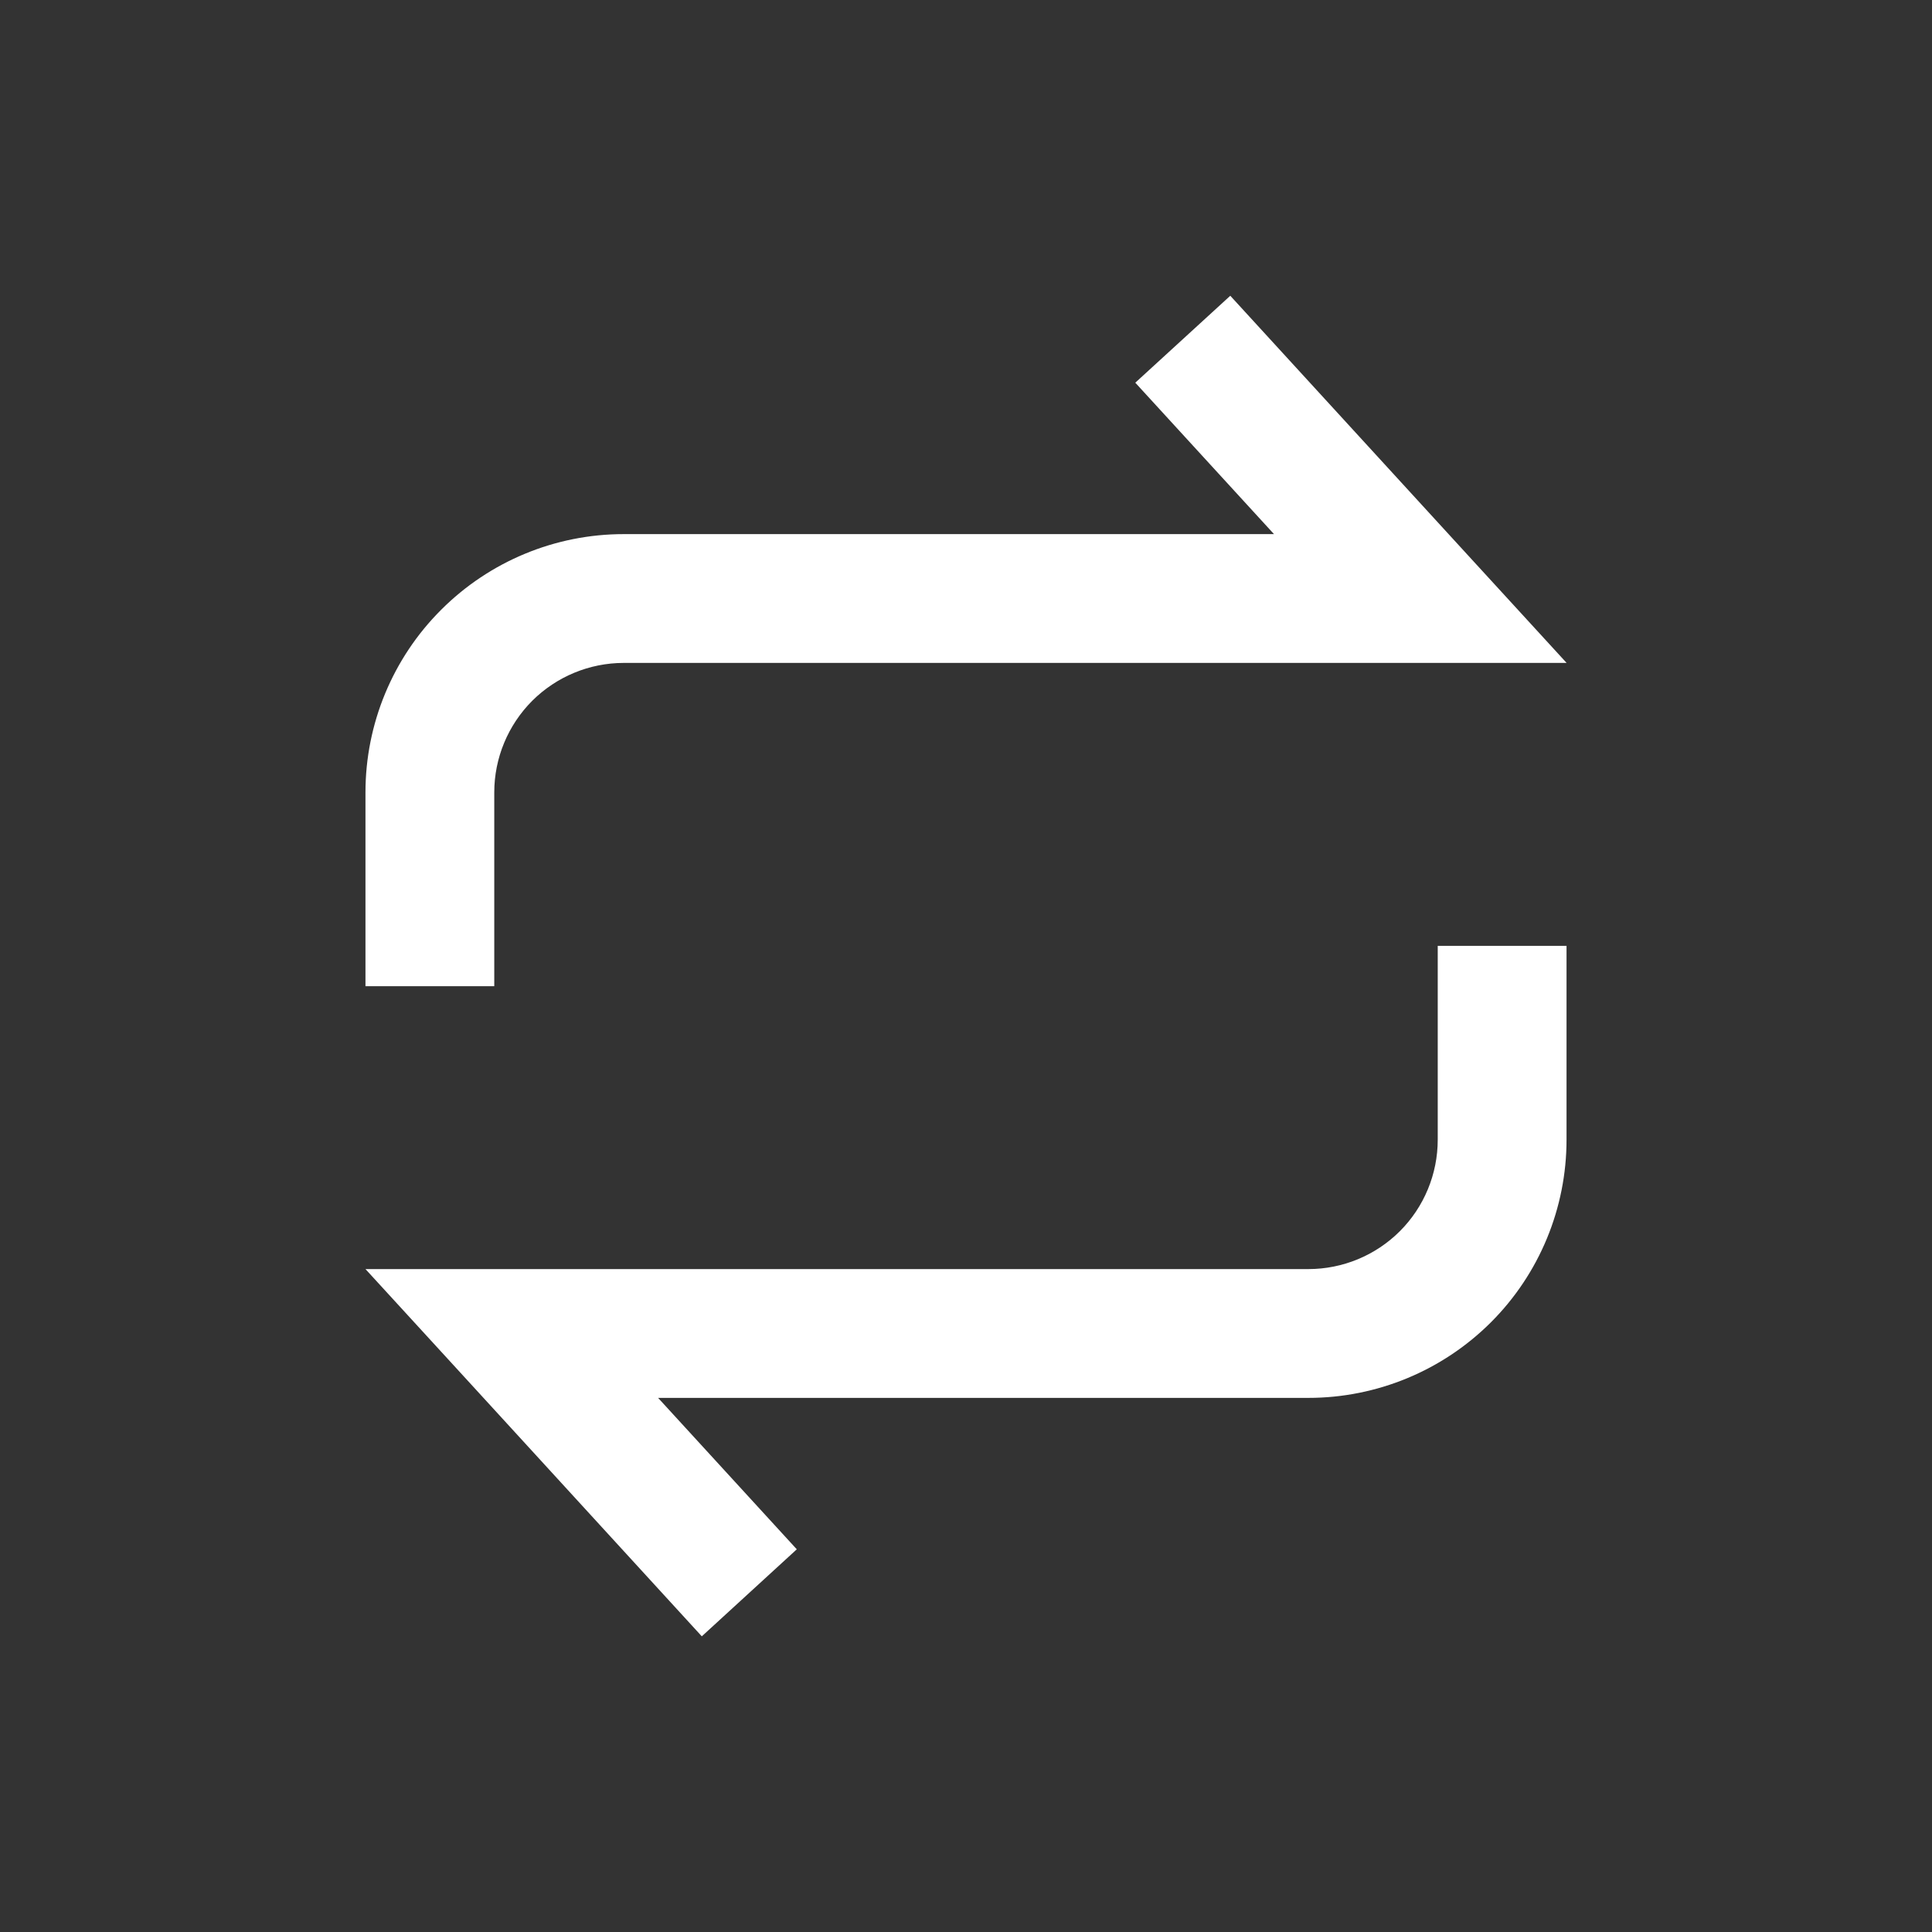 <?xml version="1.0" encoding="utf-8" ?>
<svg baseProfile="full" height="24.0" version="1.1" viewBox="0 0 24.0 24.0" width="24.0" xmlns="http://www.w3.org/2000/svg" xmlns:ev="http://www.w3.org/2001/xml-events" xmlns:xlink="http://www.w3.org/1999/xlink"><rect x="0" y="0" width="24.0" height="24.0" fill="#333333" stroke="none"/><defs /><path d="M9.898,19.246L8.175,17.365L16.253,17.365C17.104,17.365 17.919,17.027 18.521,16.426C19.123,15.824 19.46,15.008 19.46,14.158L19.46,11.75L17.86,11.75L17.86,14.158C17.86,14.584 17.691,14.993 17.39,15.294C17.088,15.596 16.679,15.765 16.253,15.765L6.358,15.765L4.54,15.765L5.768,17.105L8.718,20.327L9.898,19.246ZM14.103,4.754L15.826,6.635L7.748,6.635C6.897,6.635 6.082,6.973 5.48,7.575C4.878,8.176 4.54,8.992 4.54,9.843L4.54,12.251L6.14,12.251L6.14,9.843C6.14,9.417 6.31,9.008 6.611,8.706C6.913,8.405 7.322,8.235 7.748,8.235L17.643,8.235L19.461,8.235L18.233,6.895L15.283,3.674L14.103,4.754Z" fill="#ffffff" fill-opacity="1.0" /></svg>